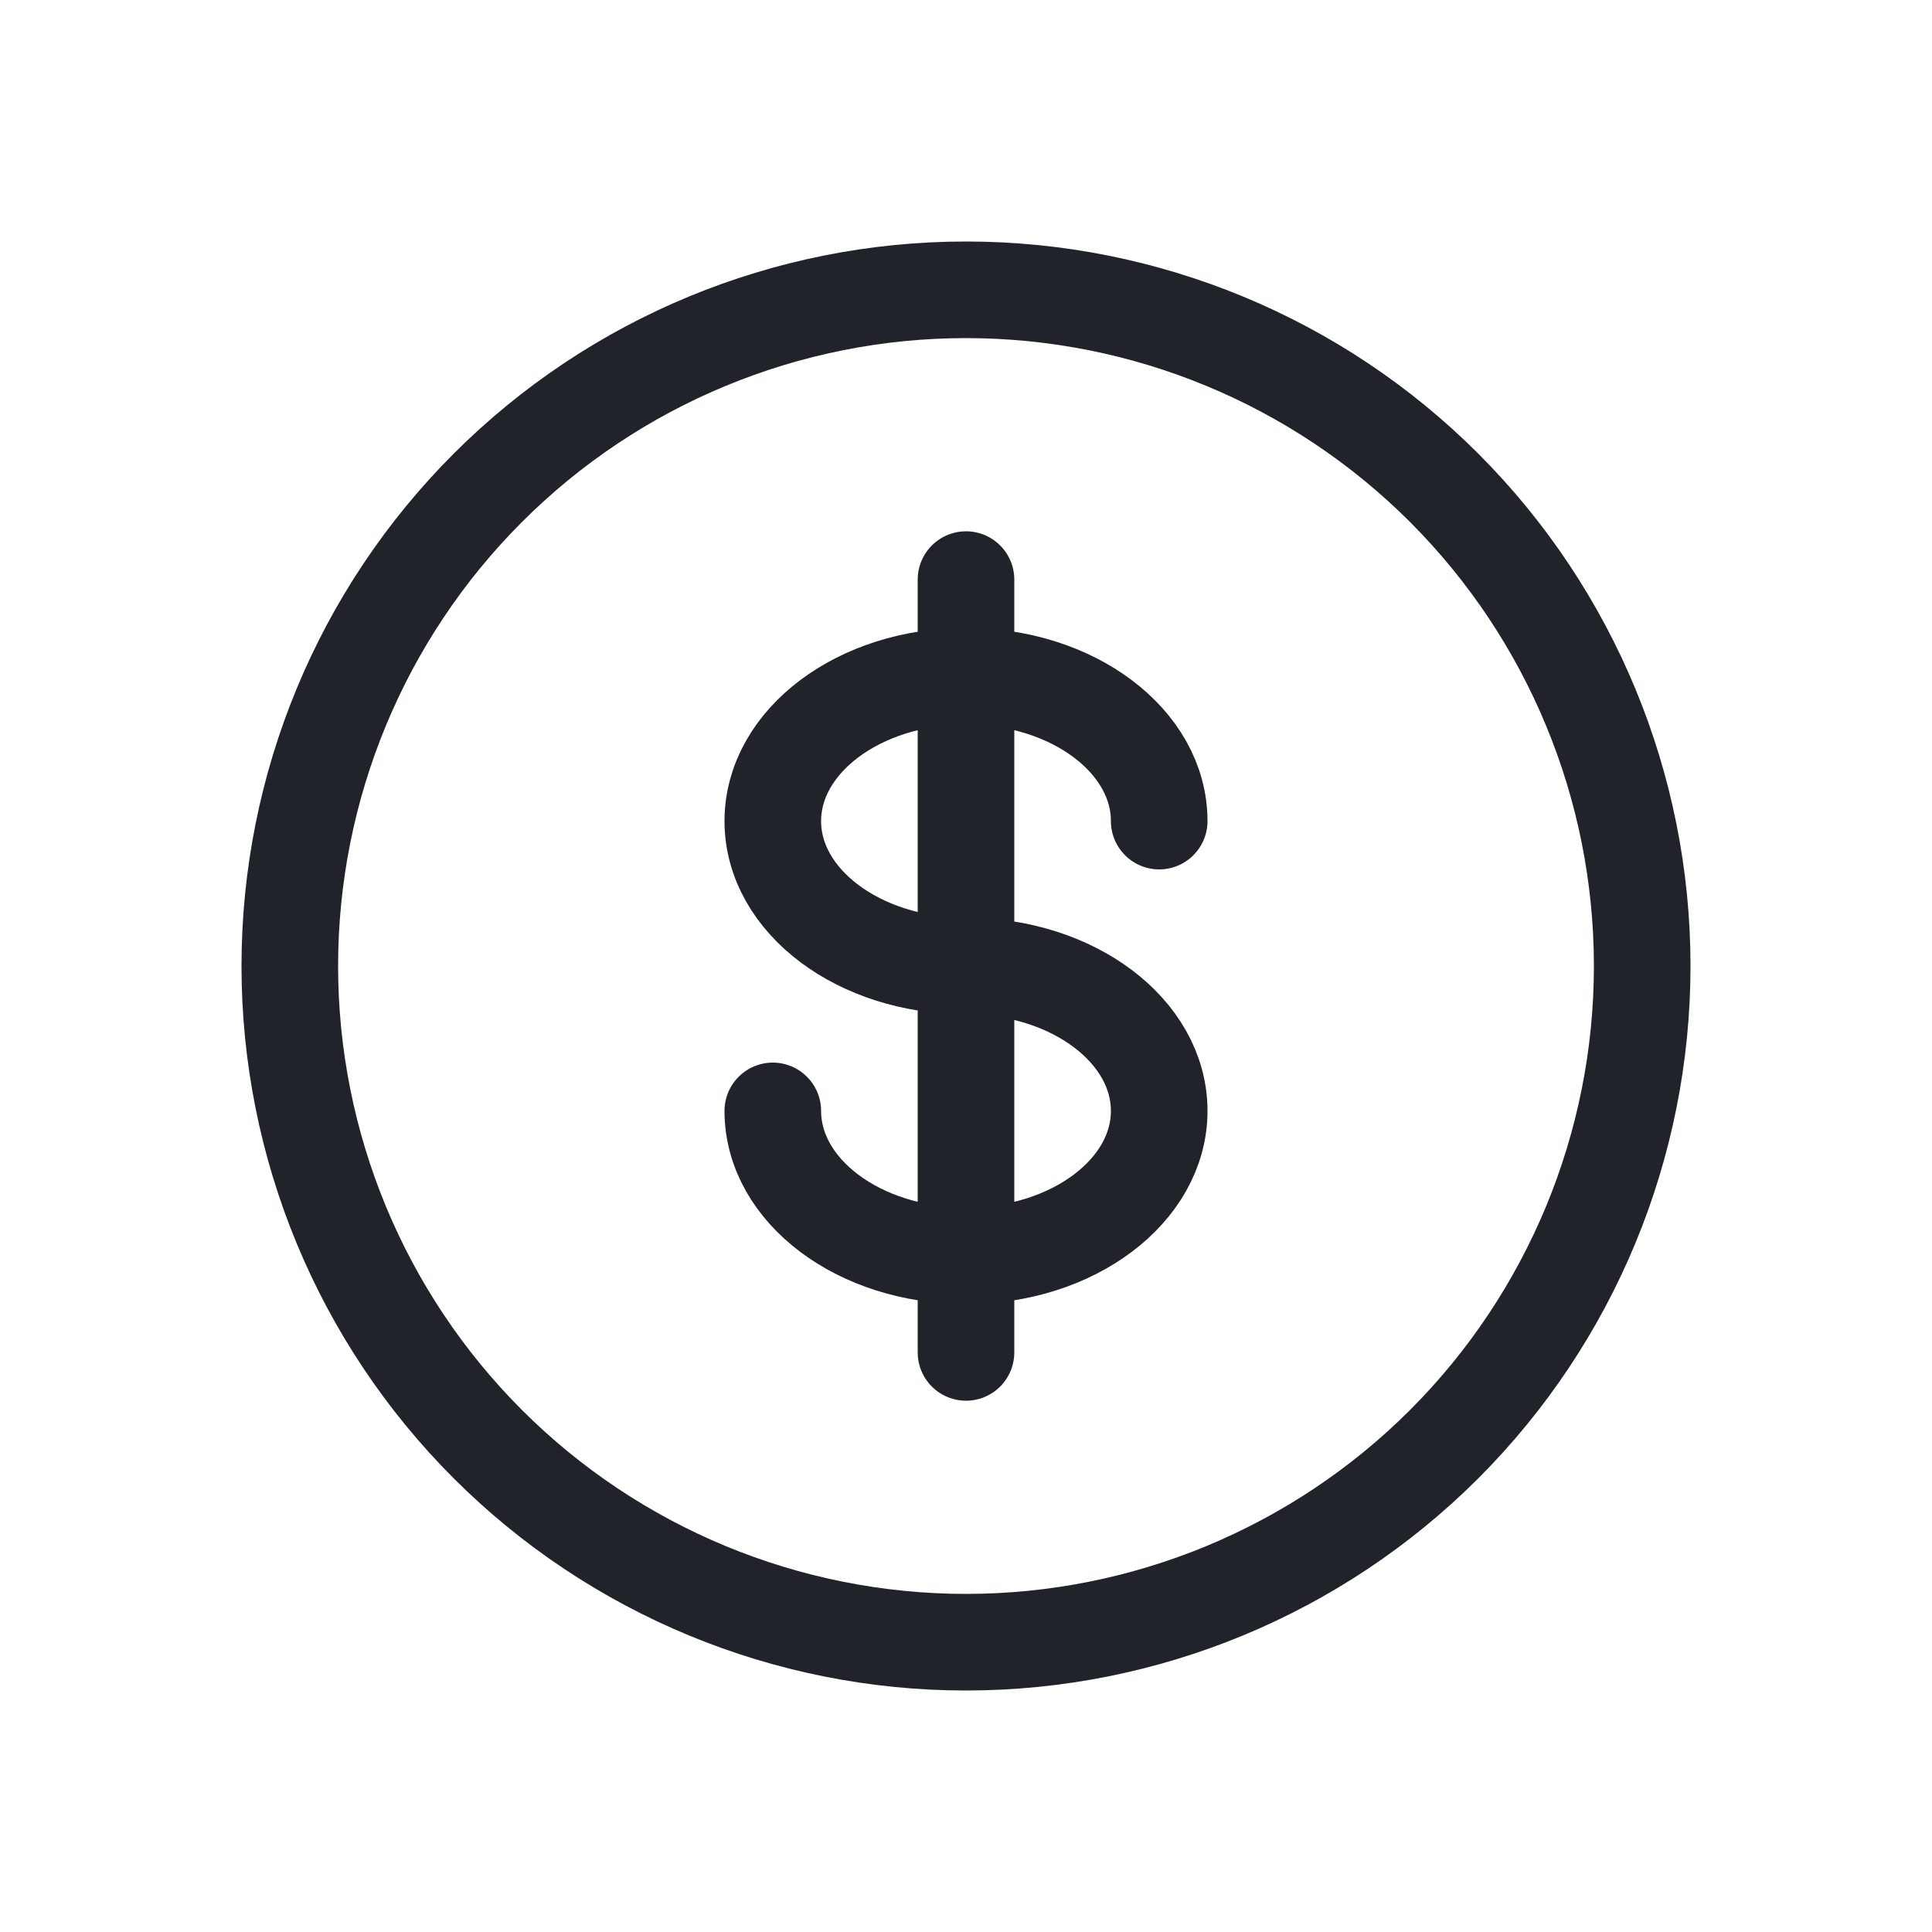 <svg width="20" height="20" viewBox="0 0 20 20" fill="none" xmlns="http://www.w3.org/2000/svg">
<path d="M10 6V14M12 8.5C12 7.672 11.105 7 10 7C8.895 7 8 7.672 8 8.5C8 9.328 8.895 10 10 10C11.105 10 12 10.672 12 11.5C12 12.328 11.105 13 10 13C8.895 13 8 12.328 8 11.5M3 10C3 11.857 3.737 13.637 5.05 14.95C6.363 16.262 8.143 17 10 17C11.857 17 13.637 16.262 14.95 14.95C16.262 13.637 17 11.857 17 10C17 8.143 16.262 6.363 14.95 5.05C13.637 3.737 11.857 3 10 3C8.143 3 6.363 3.737 5.05 5.05C3.737 6.363 3 8.143 3 10Z" stroke="#21232A" stroke-linecap="round"/>
</svg>
